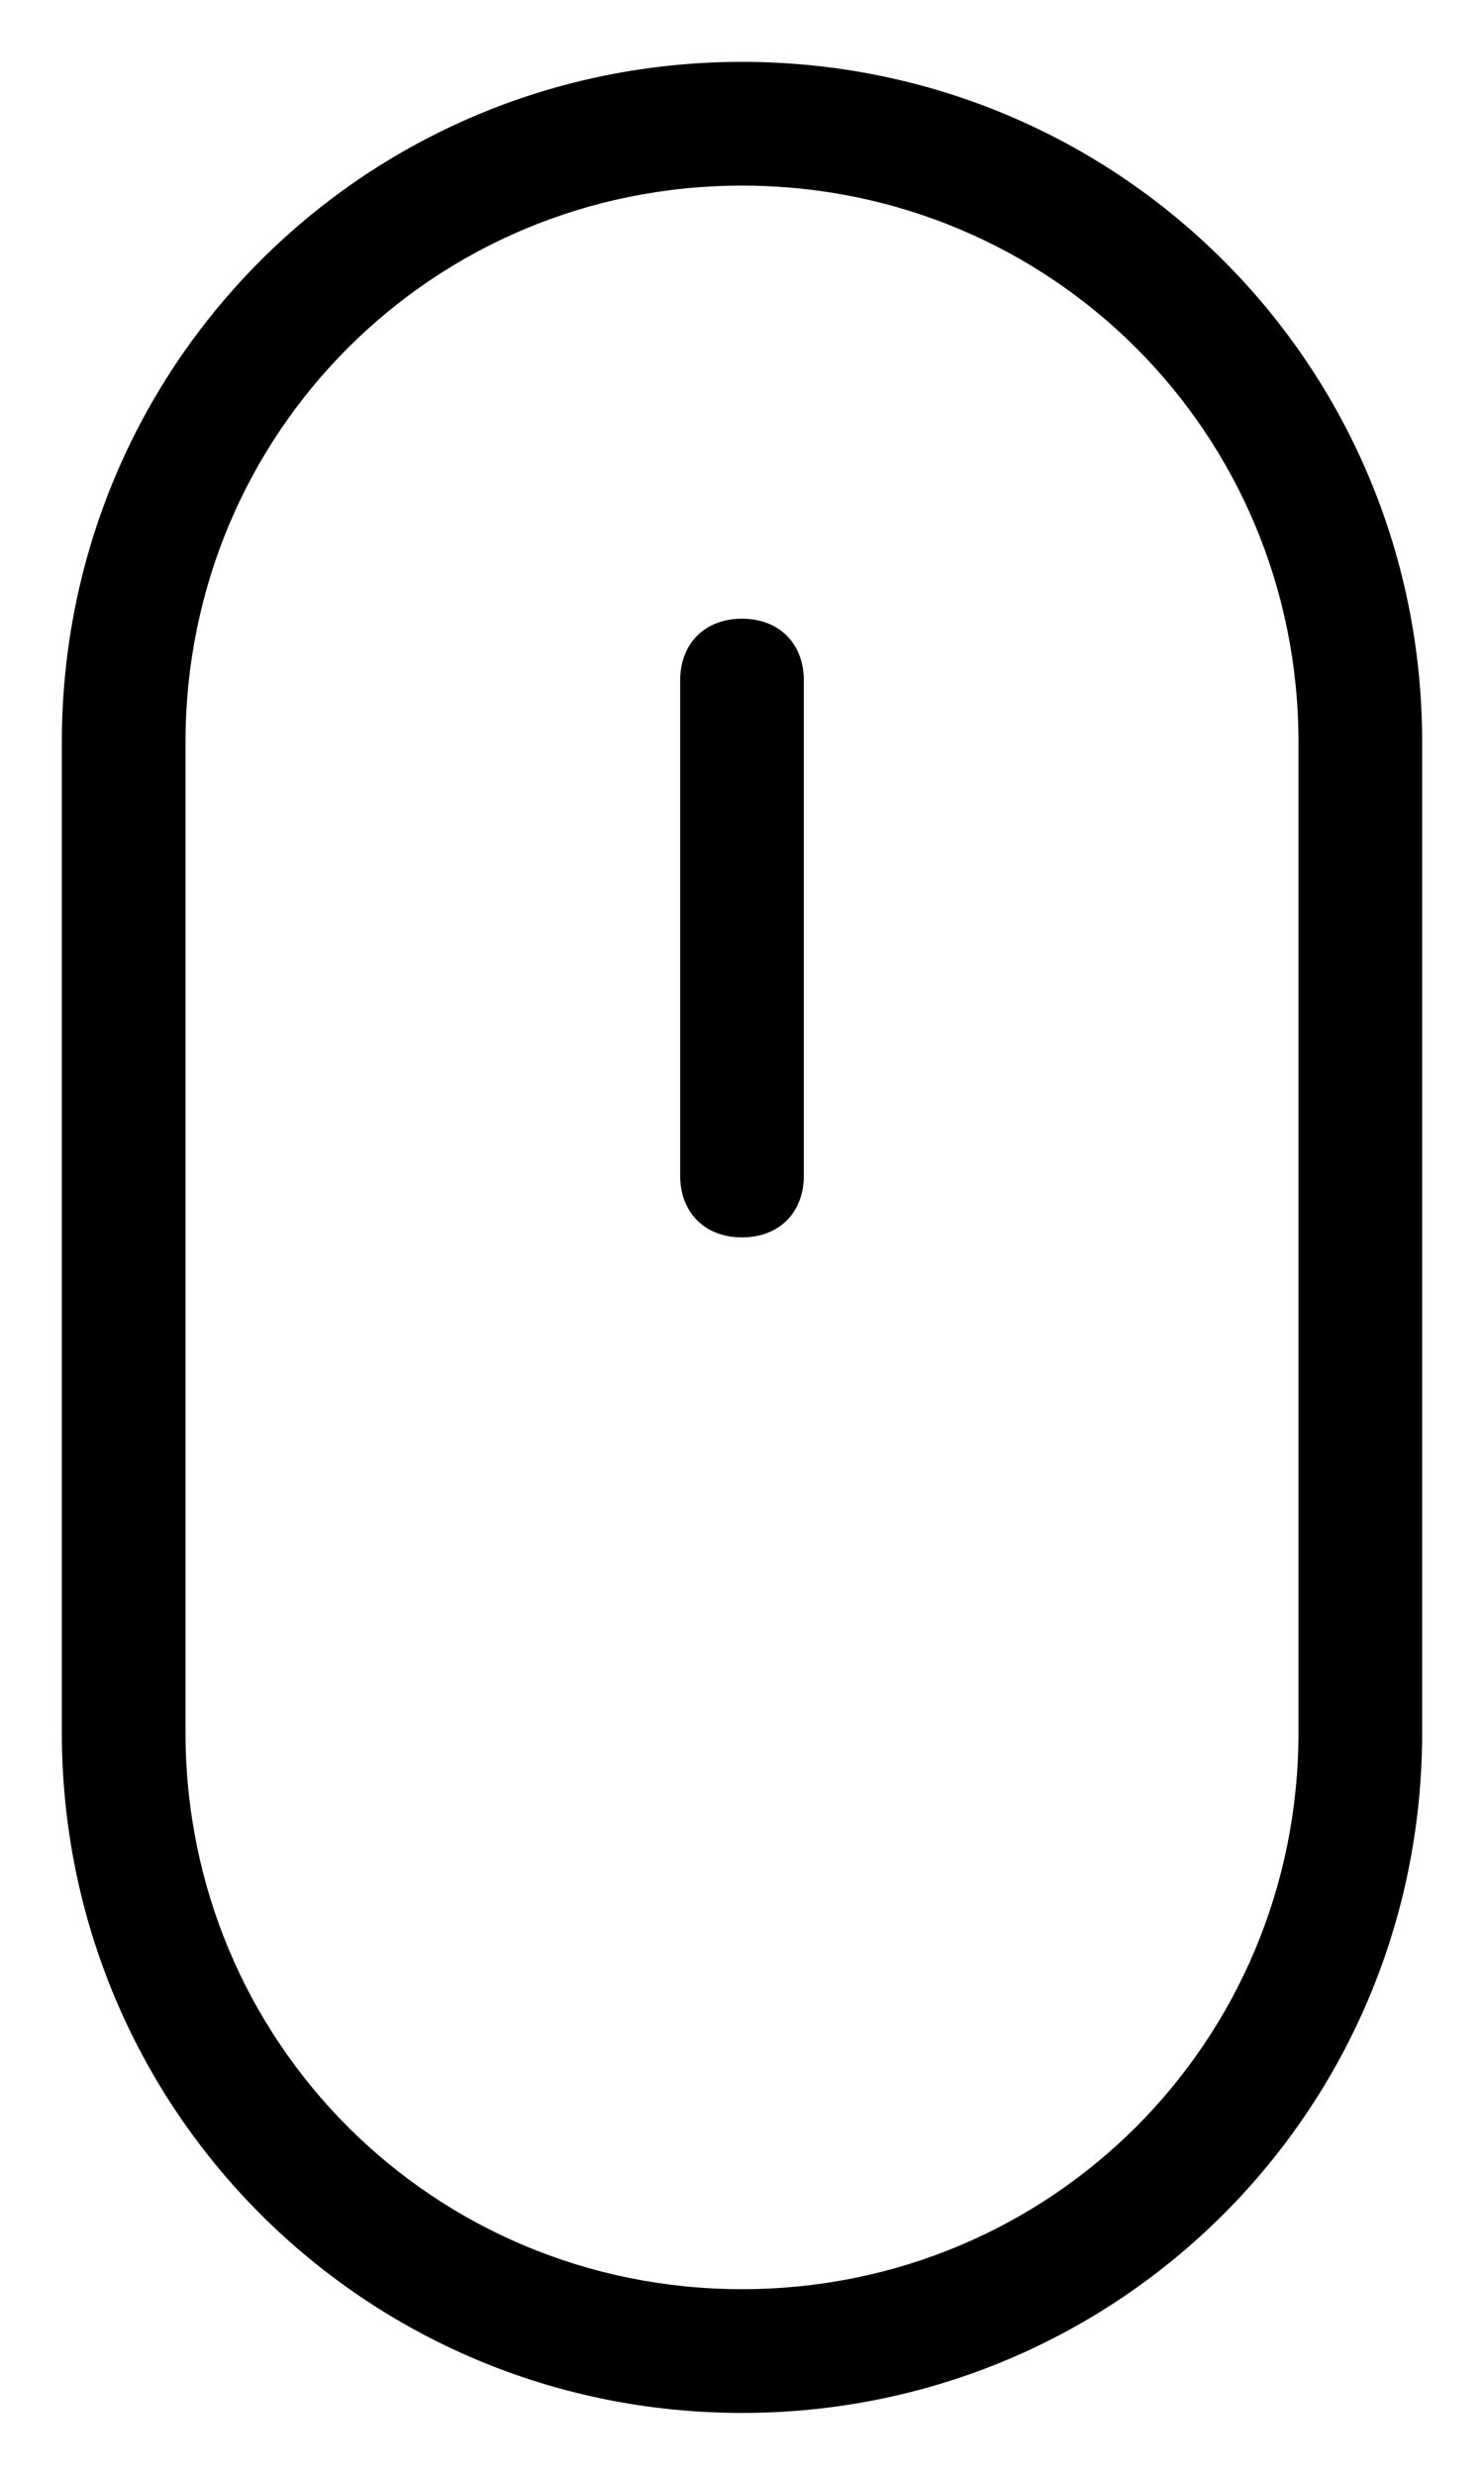 <svg xmlns="http://www.w3.org/2000/svg" viewBox="0 0 24 40"><path class="border" d="M12 39C5.9 39 1 34.1 1 28V12C1 5.9 5.9 1 12 1s11 4.9 11 11v16c0 6.1-4.9 11-11 11zm0-36c-5 0-9 4-9 9v16c0 5 4 9 9 9s9-4 9-9V12c0-5-4-9-9-9z"/><path class="scroll" d="M12 10c.6 0 1 .4 1 1v8c0 .6-.4 1-1 1s-1-.4-1-1v-8c0-.6.4-1 1-1z"/></svg>

